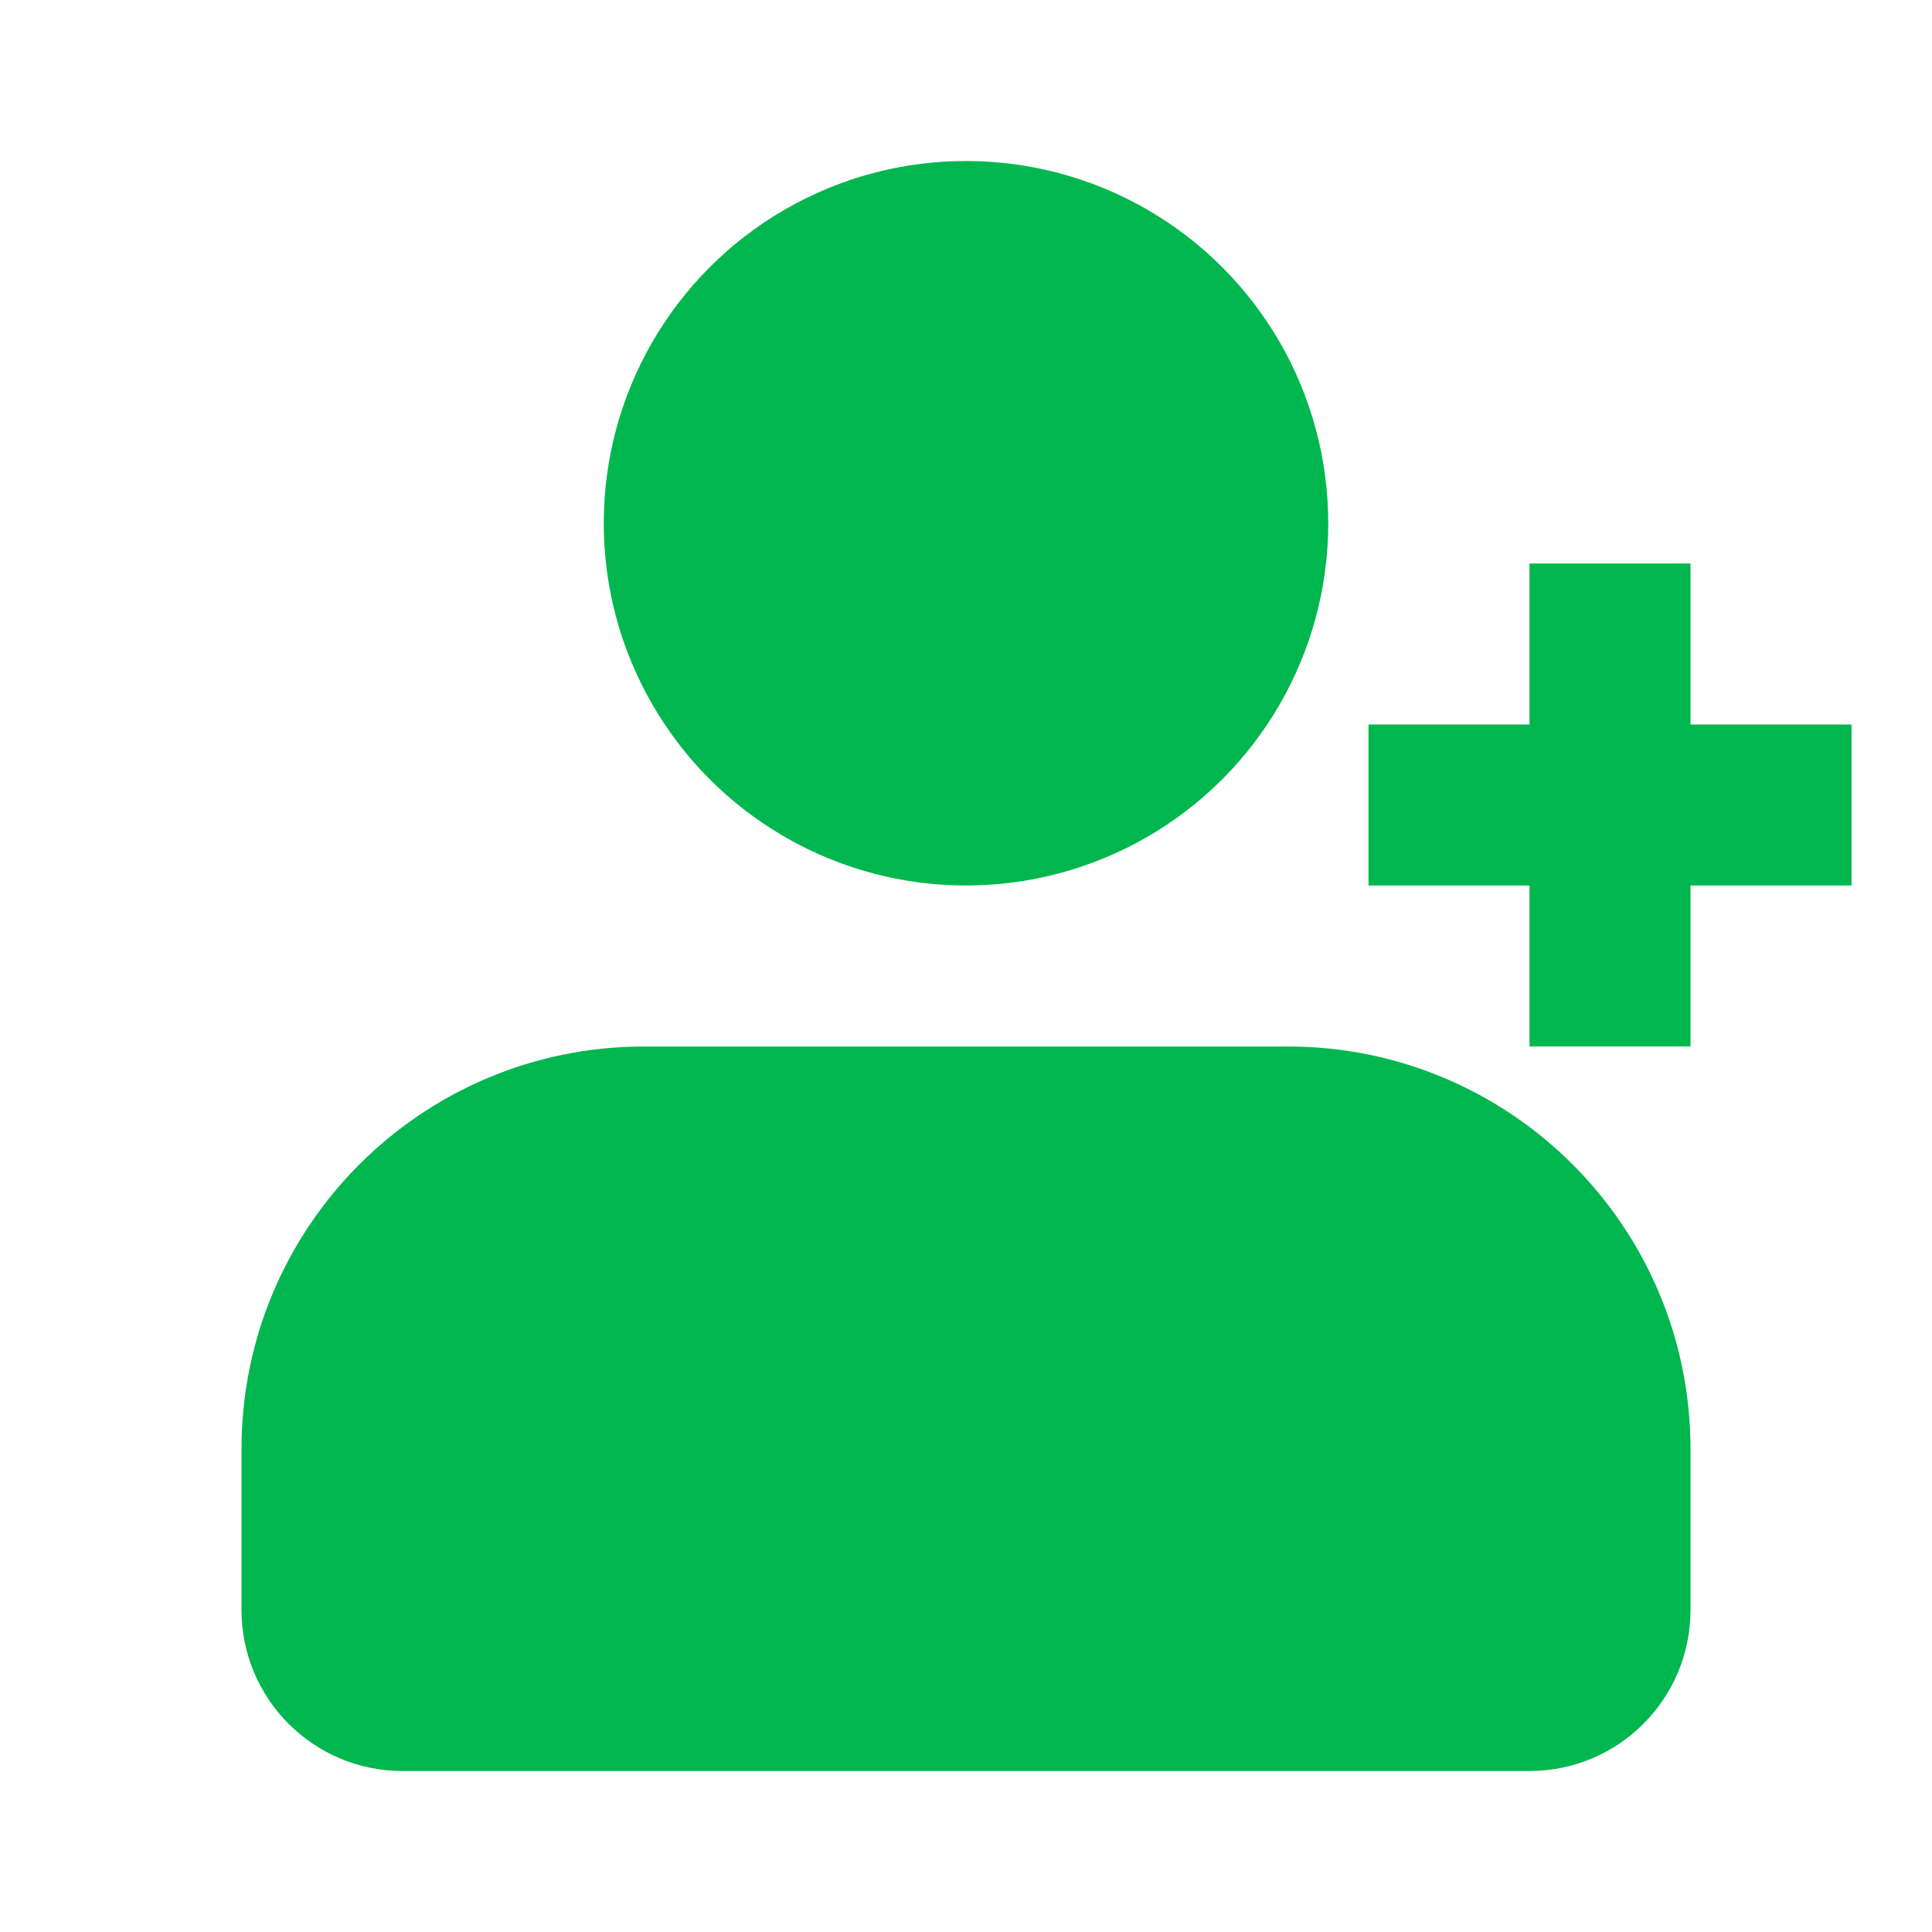 <svg width="24" height="24" viewBox="0 0 24 24" fill="none" xmlns="http://www.w3.org/2000/svg">
<path d="M3 18V20C3 21.105 3.895 22 5 22H19C20.105 22 21 21.105 21 20V18C21 15.239 18.761 13 16 13H8C5.239 13 3 15.239 3 18Z" fill="#00B74F"/>
<circle cx="12" cy="6.5" r="4.5" fill="#00B74F"/>
<path fill-rule="evenodd" clip-rule="evenodd" d="M21 7H19V9L17 9V11H19V13H21V11H23V9L21 9V7Z" fill="#00B74F"/>
</svg>
